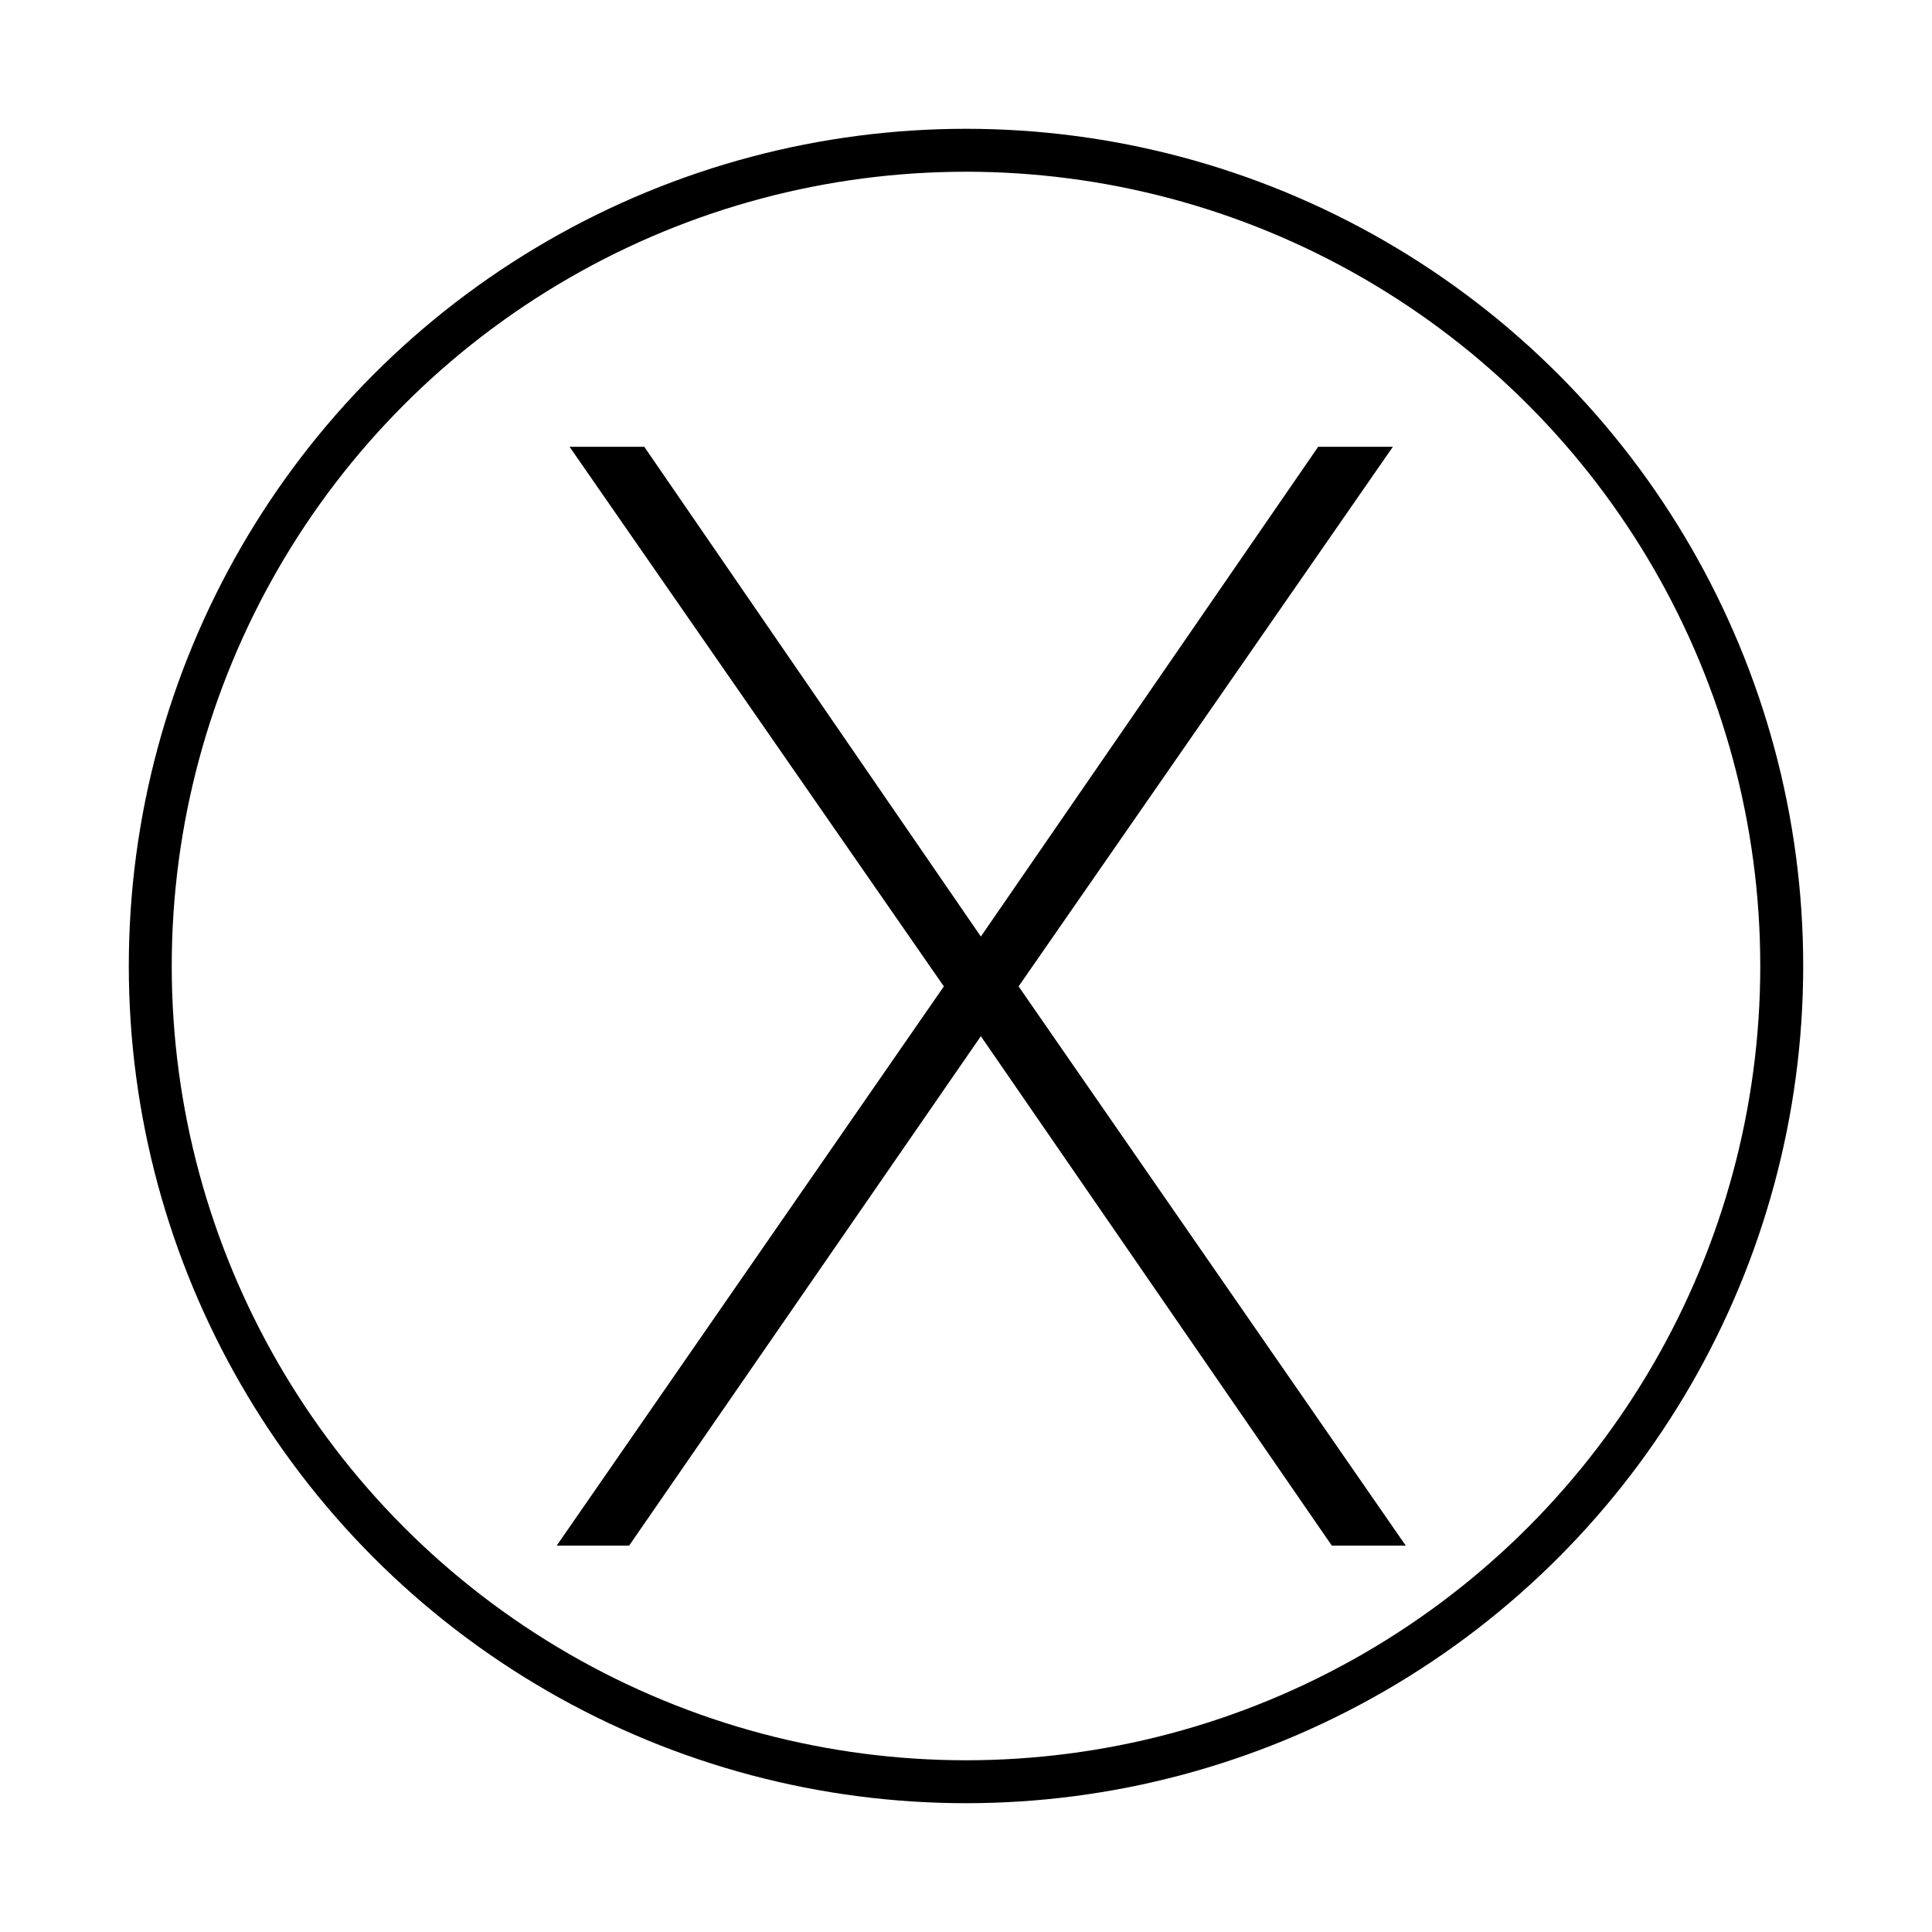 <svg width="45" height="45" viewBox="0 0 45 45" fill="none" xmlns="http://www.w3.org/2000/svg">
<circle cx="22.5" cy="22.5" r="19" stroke="black"/>
<path d="M15.006 10.406L22.846 21.814L30.703 10.406H32.443L23.725 22.975L32.742 36H31.02L22.846 24.135L14.654 36H12.967L21.984 22.975L13.266 10.406H15.006Z" fill="black"/>
</svg>
